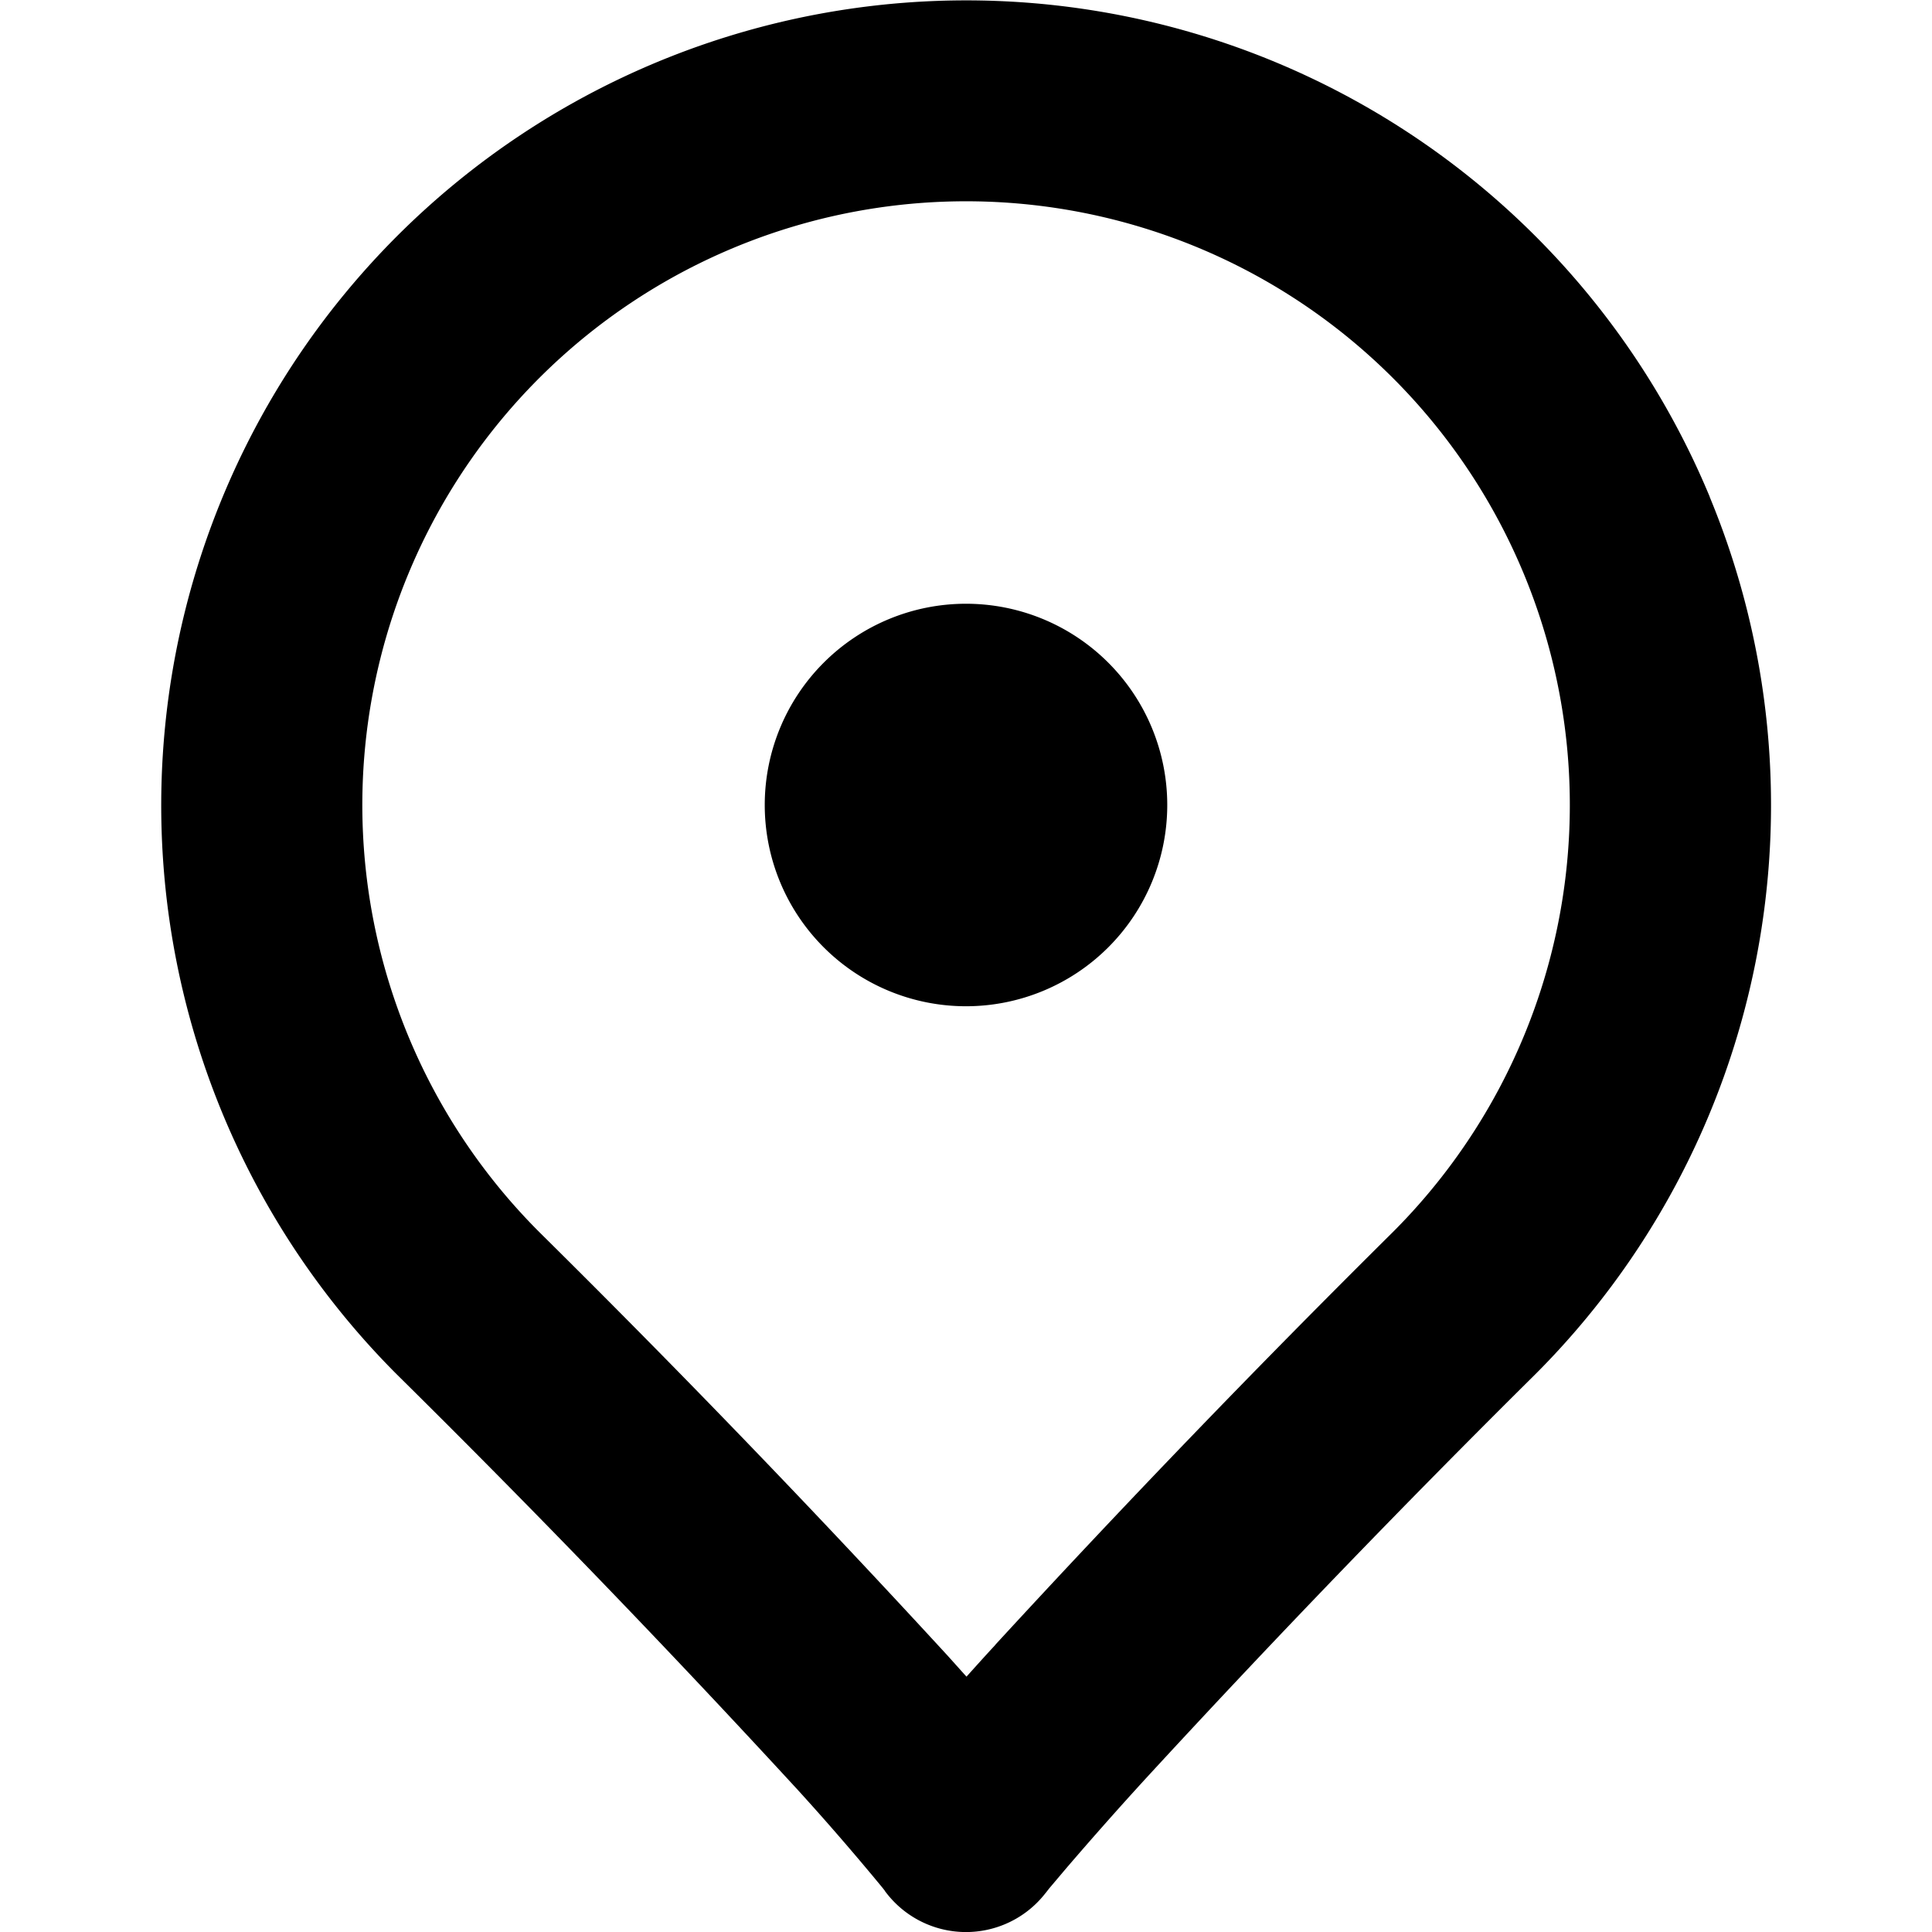 <svg fill="none" viewBox="0 0 12 12" xmlns="http://www.w3.org/2000/svg">
  <g fill="#000" clip-path="url(#Maps-12_svg__a)">
    <path d="M6 6.25a1.25 1.25 0 1 0 0-2.5 1.25 1.25 0 0 0 0 2.5Z"/>
    <path fill-rule="evenodd" d="M10.62 3.087a5 5 0 1 0-8.156 5.449 75.277 75.277 0 0 1 2.499 2.59 16.314 16.314 0 0 1 .519.6l.014.018v.001a.625.625 0 0 0 .995.017l.005-.006.021-.027.104-.123a23.5 23.5 0 0 1 .486-.549 75.763 75.763 0 0 1 2.429-2.521 5 5 0 0 0 1.083-5.45Zm-4.438 7.13c-.065.07-.124.136-.179.197l-.114-.127a76.533 76.533 0 0 0-2.54-2.635 3.75 3.75 0 1 1 5.303 0 76.959 76.959 0 0 0-2.47 2.564Z" clip-rule="evenodd"/>
  </g>
  <defs>
    <clipPath id="Maps-12_svg__a">
      <path fill="#fff" d="M0 0h12v12H0z"/>
    </clipPath>
  </defs>
</svg>
